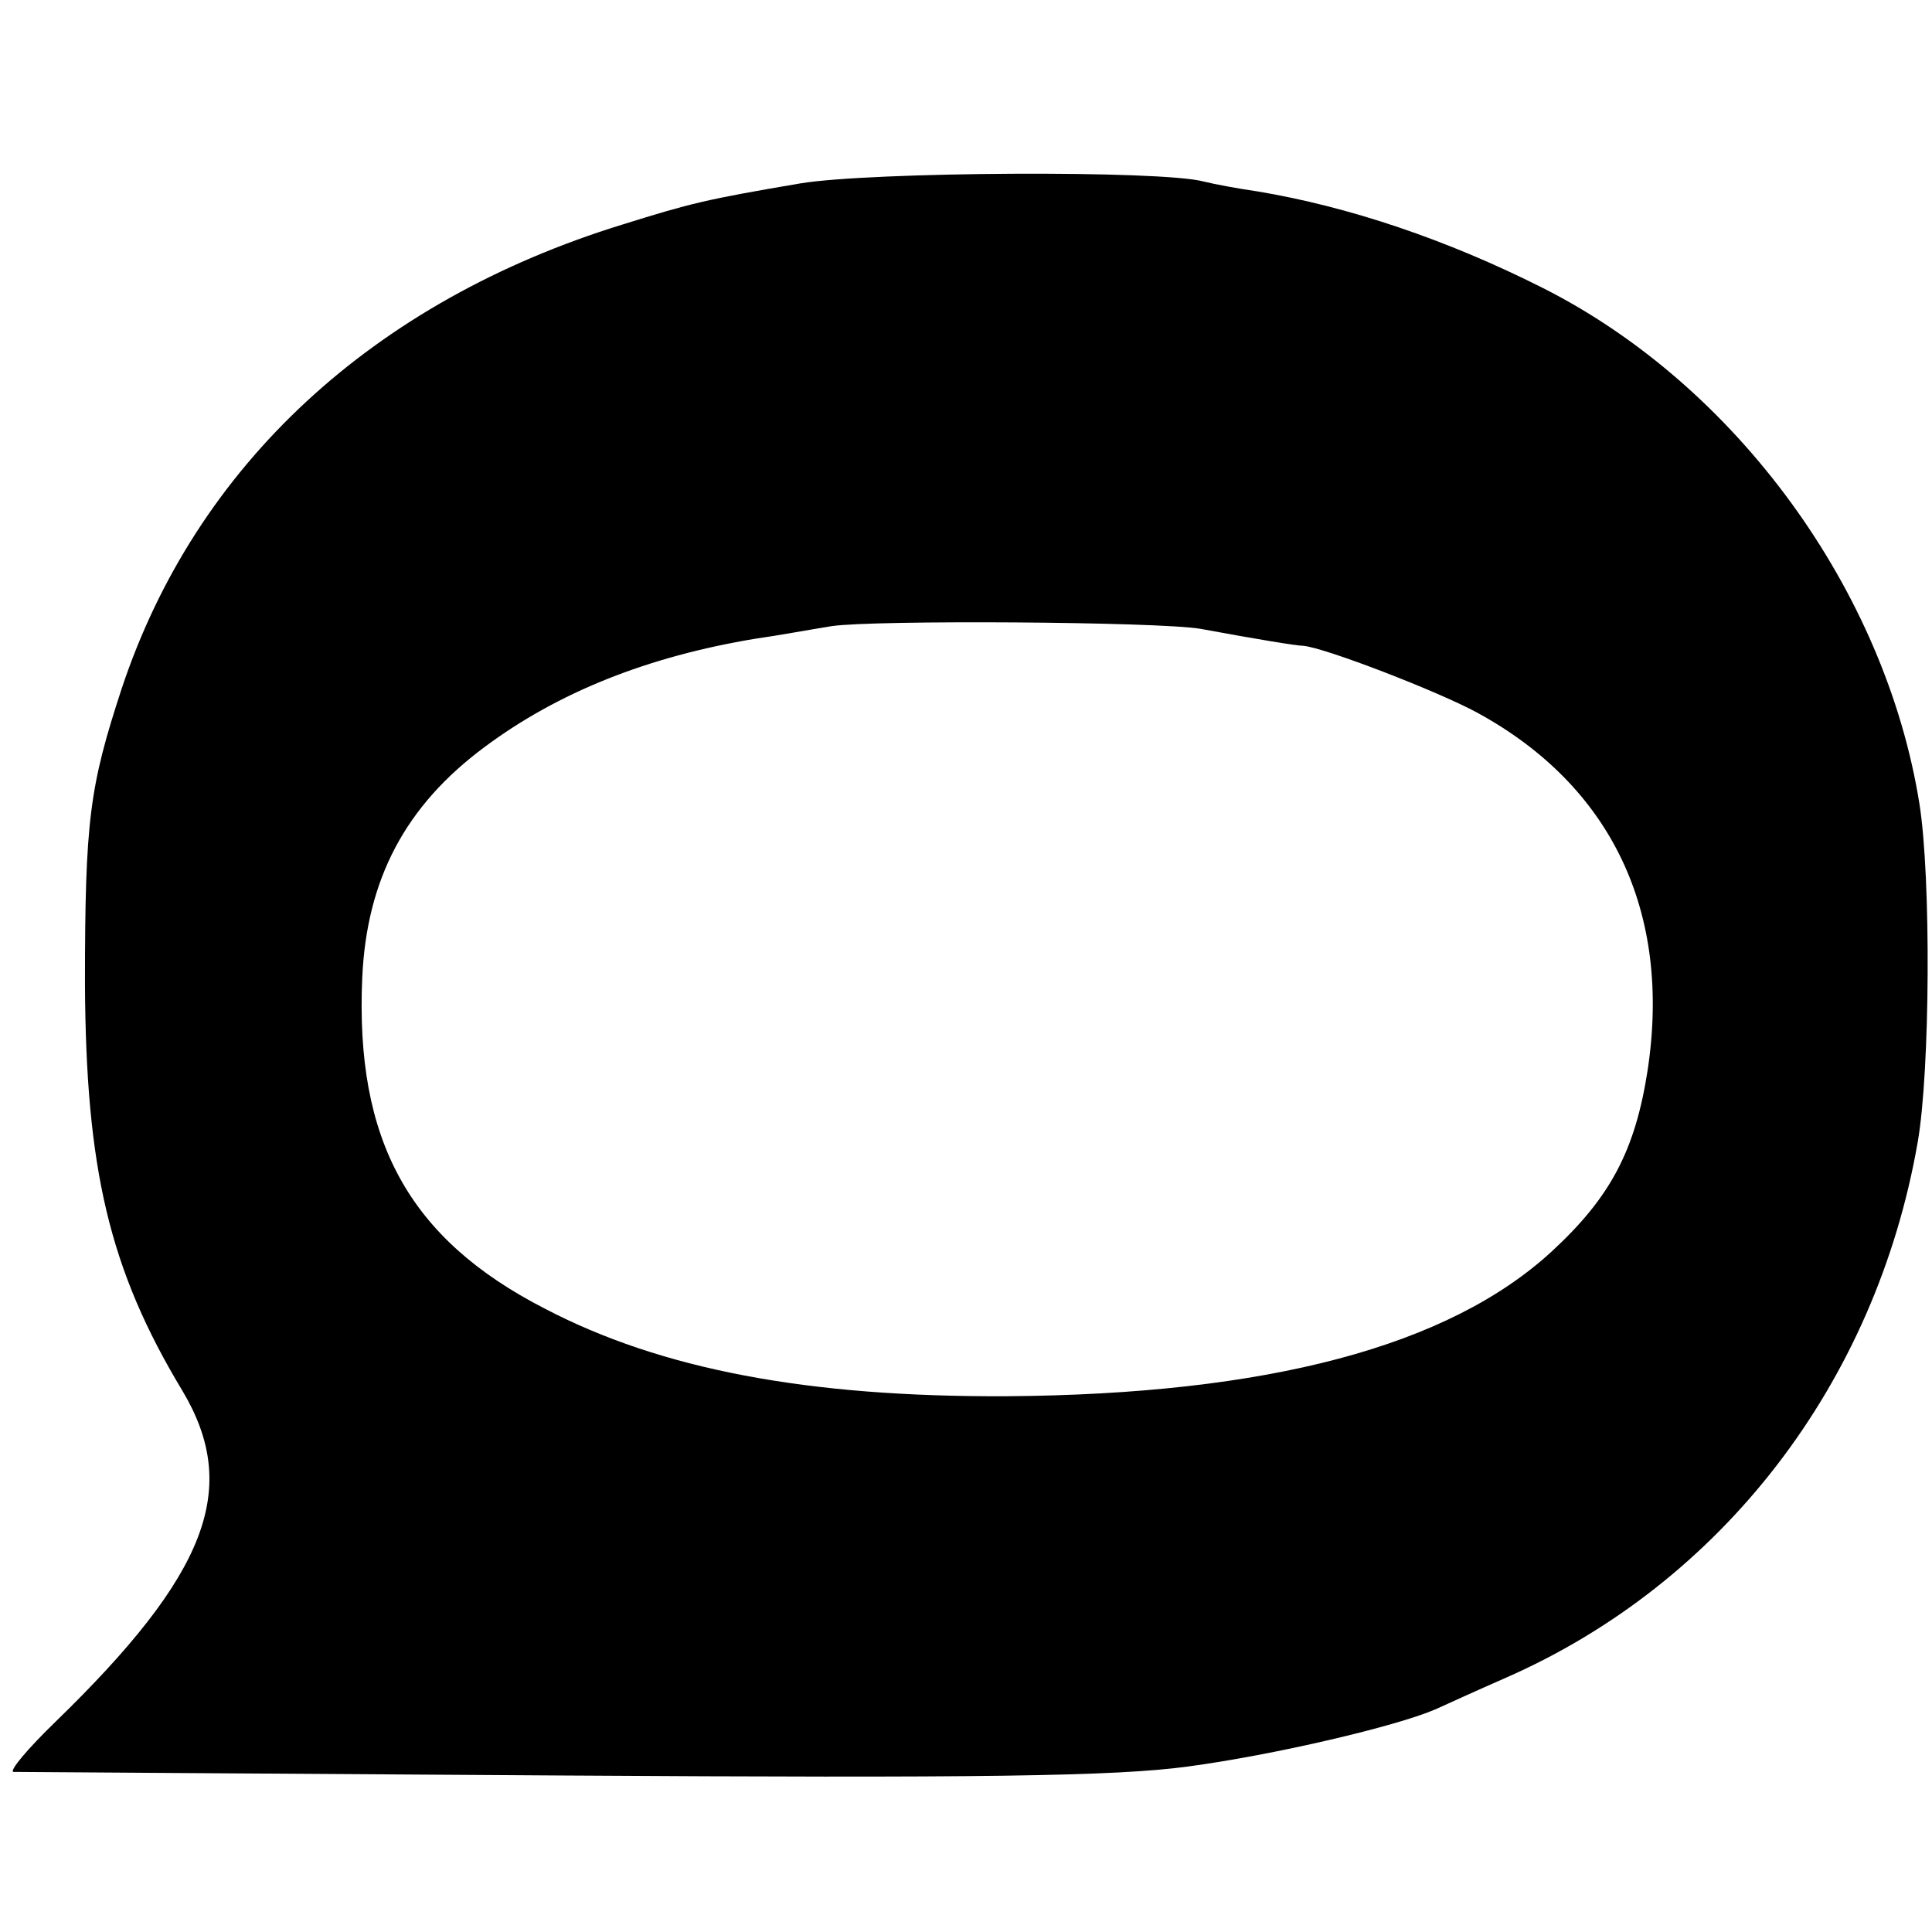 <?xml version="1.0" standalone="no"?>
<!DOCTYPE svg PUBLIC "-//W3C//DTD SVG 20010904//EN"
 "http://www.w3.org/TR/2001/REC-SVG-20010904/DTD/svg10.dtd">
<svg version="1.0" xmlns="http://www.w3.org/2000/svg"
 width="216pt" height="216pt" viewBox="0 0 216 216"
 preserveAspectRatio="xMidYMid meet">
<g transform="translate(0,216) scale(0.1,-0.1)"
fill="#000000" stroke="none">
<path d="M895 1955 c-106 -18 -122 -22 -199 -46 -279 -86 -477 -269 -560 -519
-36 -110 -41 -147 -41 -330 1 -207 27 -319 109 -455 65 -109 28 -205 -142
-370 -31 -30 -52 -55 -47 -56 6 0 280 -2 610 -4 471 -3 622 -1 703 10 97 13
233 45 277 64 11 5 46 21 78 35 242 106 414 329 461 599 14 80 15 296 2 378
-38 239 -205 468 -421 577 -107 54 -217 91 -319 108 -21 3 -48 8 -60 11 -47
13 -373 11 -451 -2z m447 -498 c65 -12 108 -19 115 -19 24 -2 151 -51 195 -75
150 -82 217 -223 190 -400 -14 -90 -42 -142 -107 -202 -115 -106 -317 -160
-610 -162 -222 -1 -386 30 -516 98 -152 78 -212 188 -204 370 5 110 48 192
137 258 82 61 182 101 303 121 22 3 60 10 85 14 47 7 364 5 412 -3z"/>
</g>
</svg>
